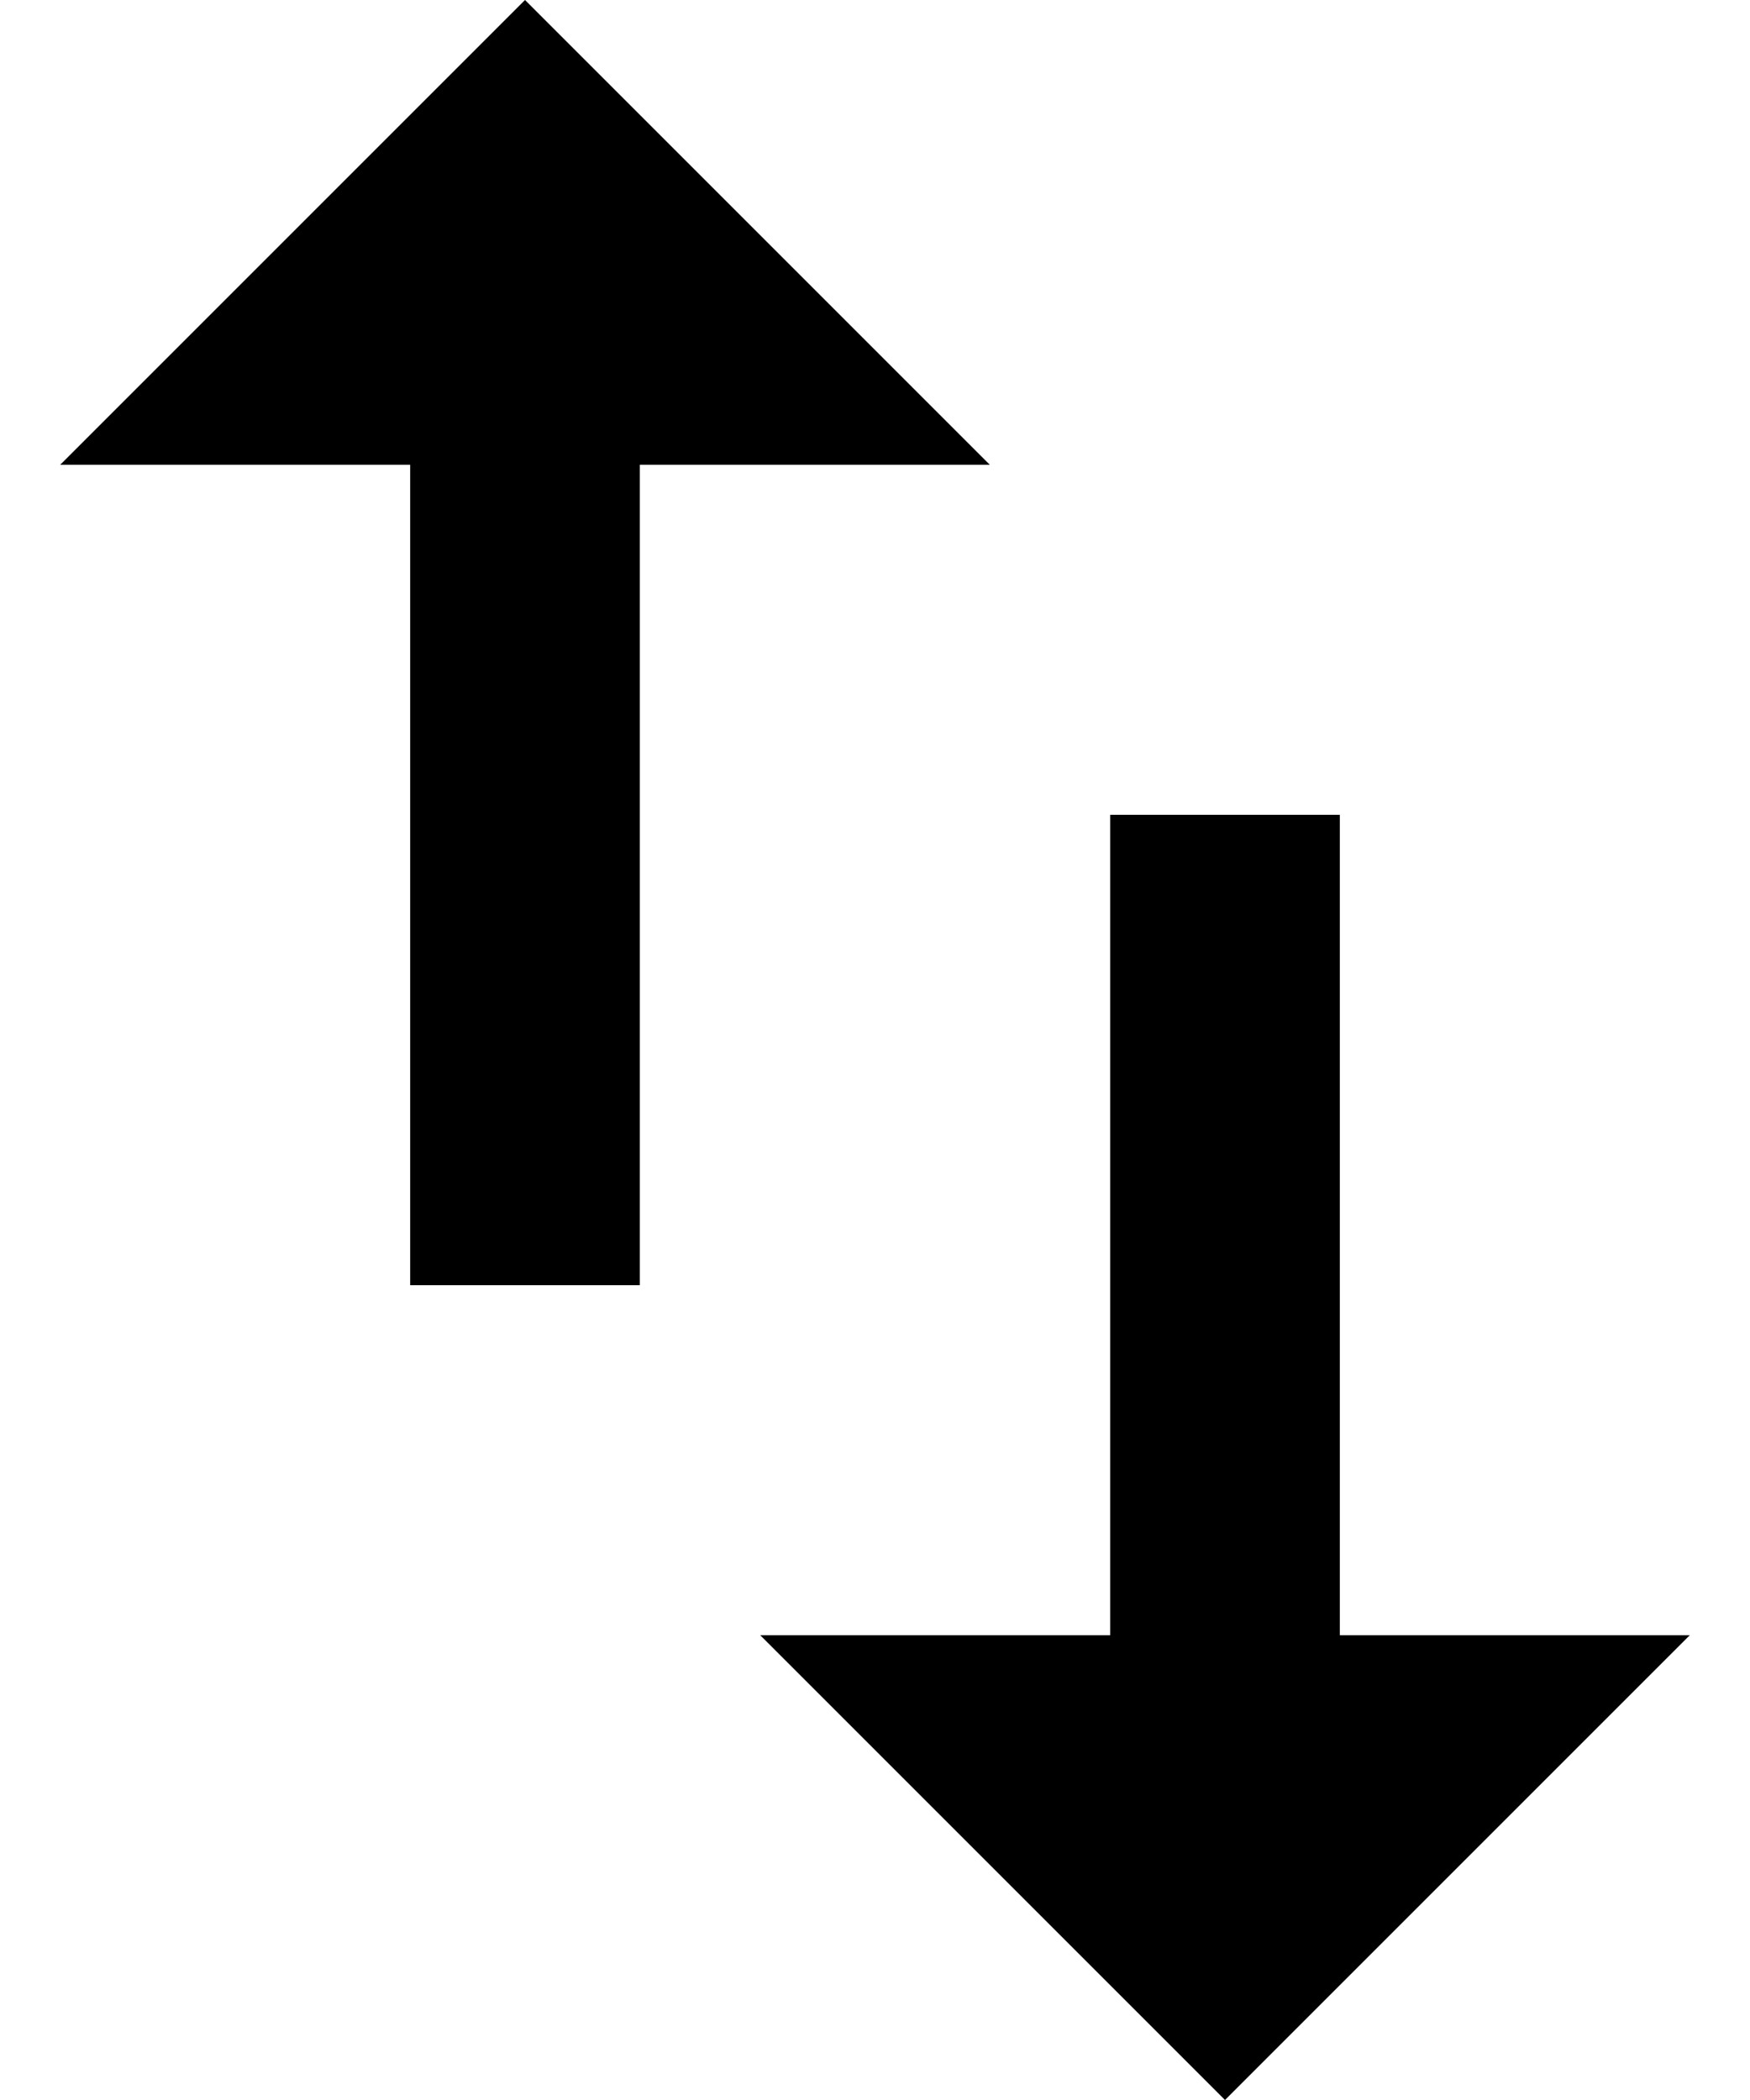 <svg width="10" height="12" viewBox="0 0 10 12" fill="none" xmlns="http://www.w3.org/2000/svg">
<path d="M3 0L5.656 2.656H3.656V7.344H2.344V2.656H0.344L3 0ZM7.656 9.344H9.656L7 12L4.344 9.344H6.344V4.656H7.656V9.344Z" fill="black"/>
</svg>

